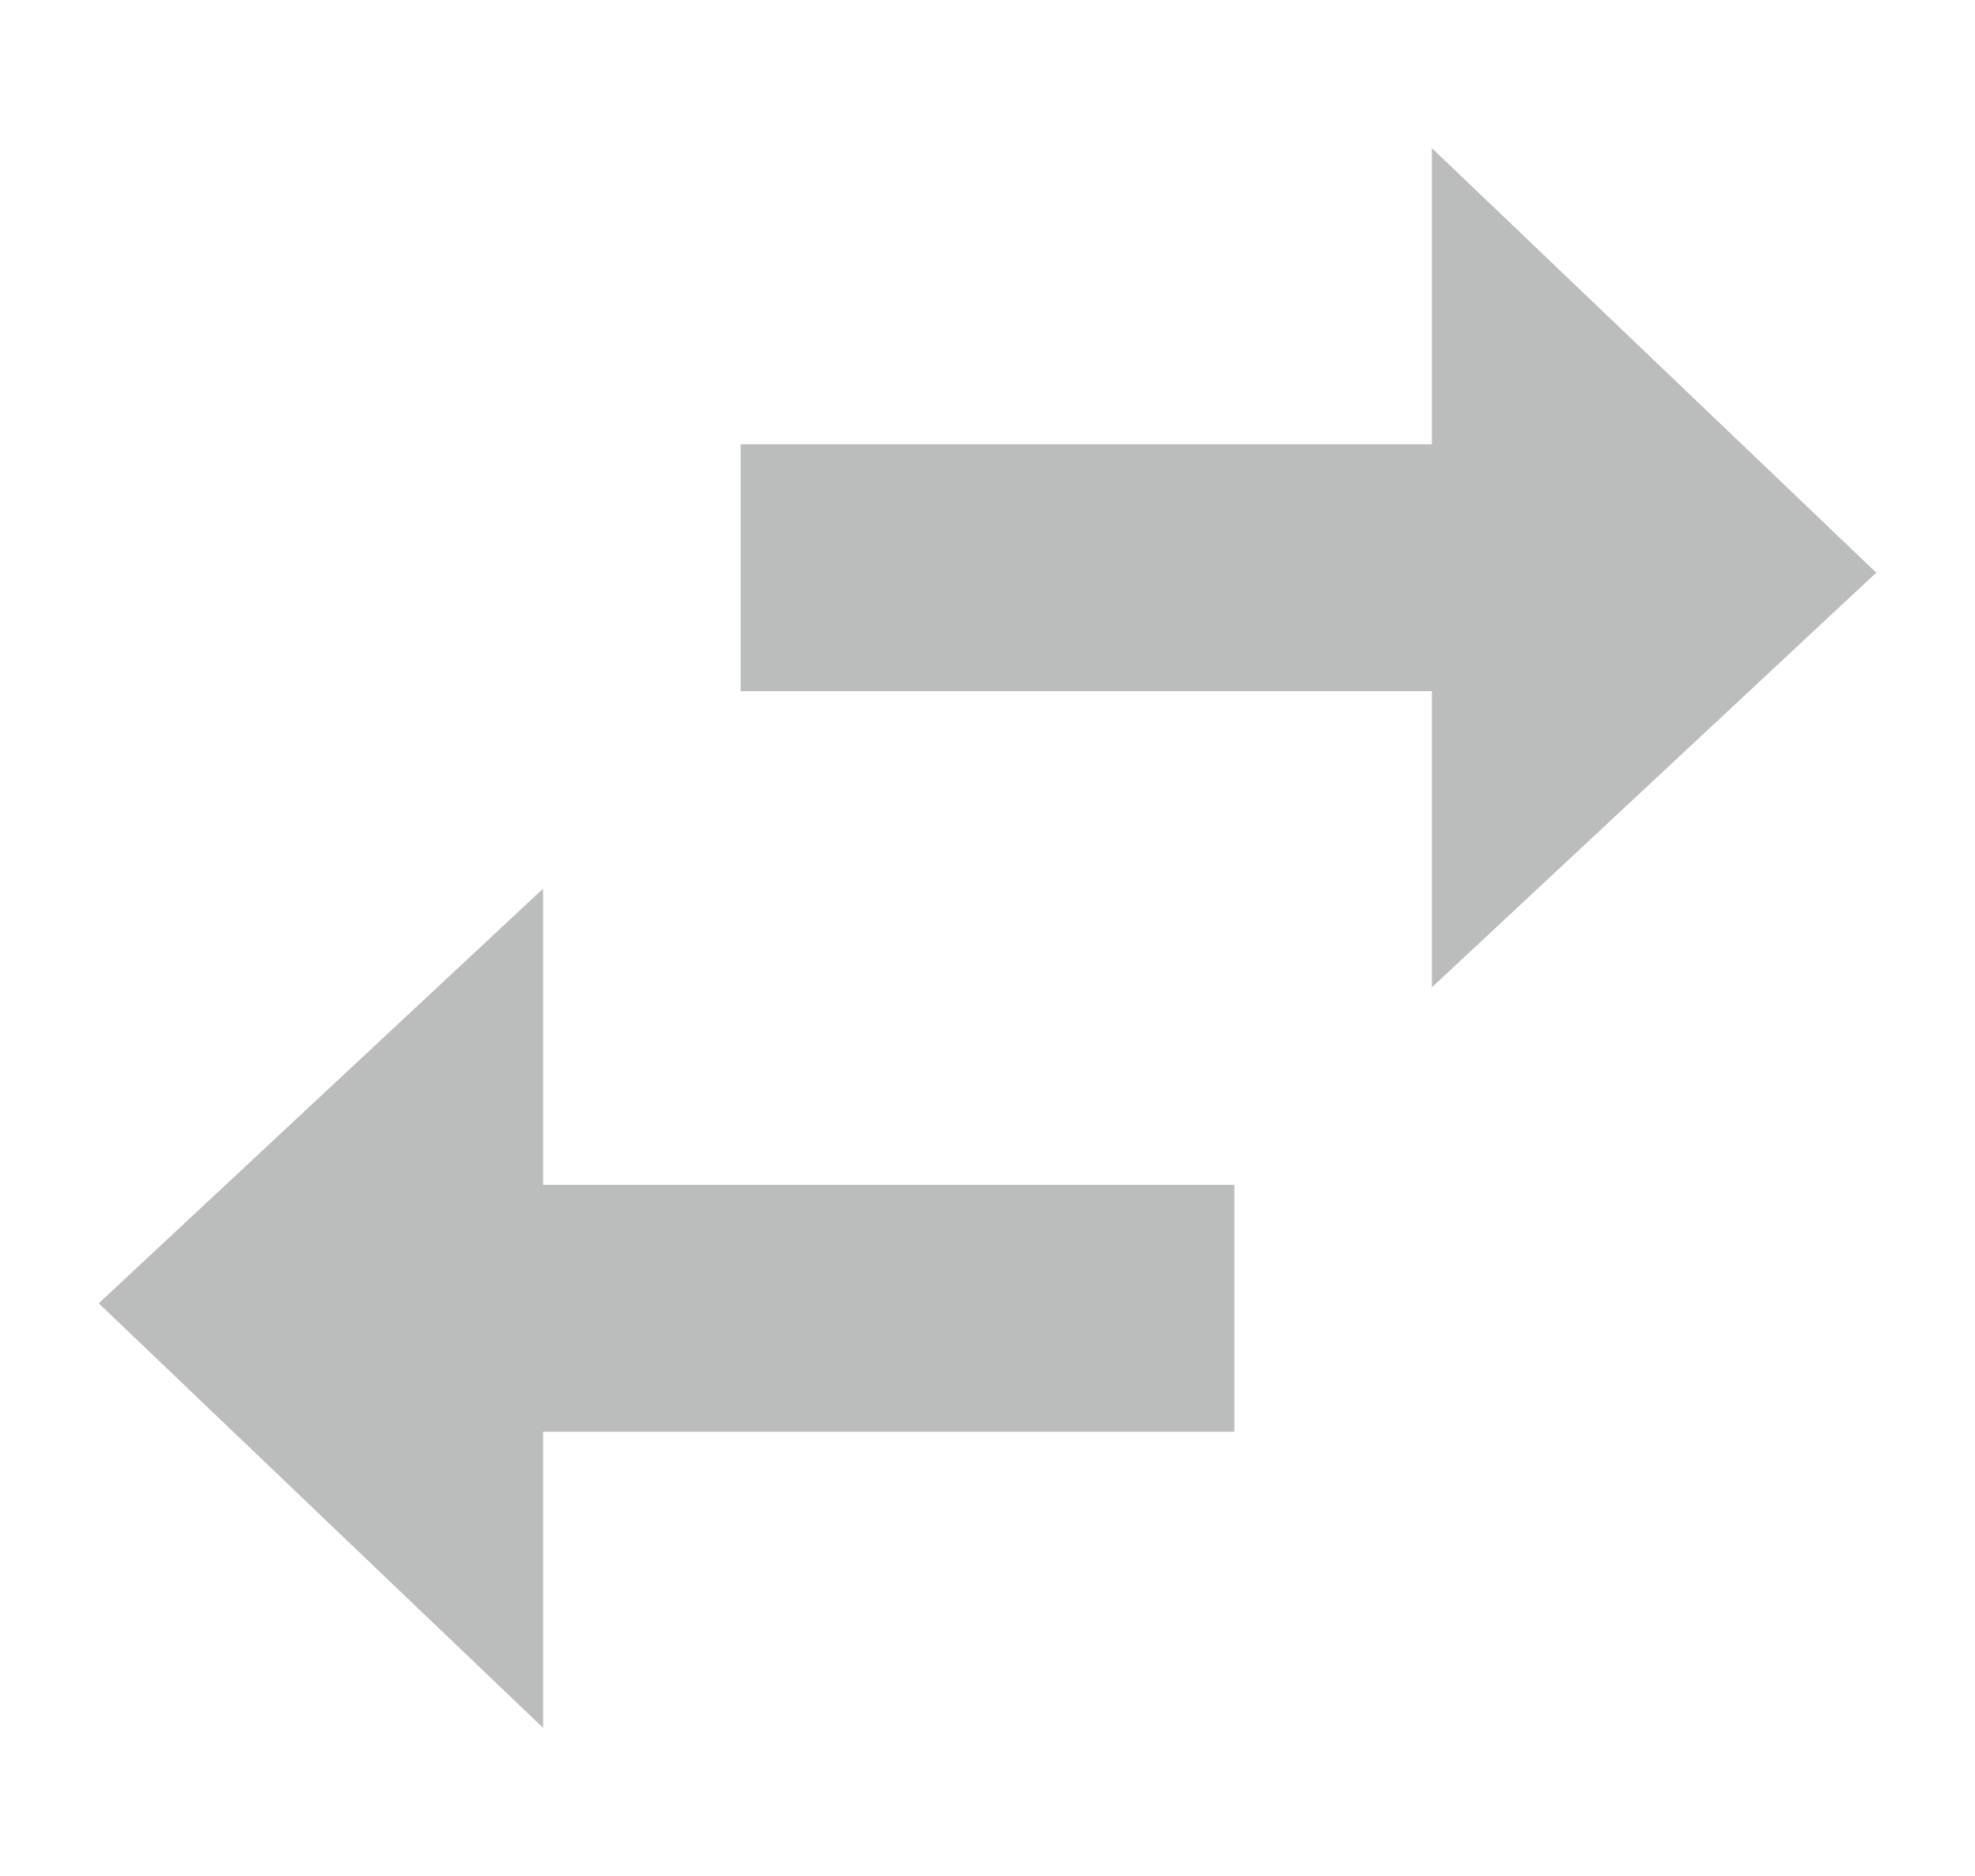 <svg xmlns="http://www.w3.org/2000/svg" xmlns:xlink="http://www.w3.org/1999/xlink" width="20" height="19" viewBox="0 0 20 19"><defs><path id="sdmpa" d="M786.5 937h7v2.5h-7v3l-4.5-4.3 4.5-4.2zm9-5h-7v-2.5h7v-3l4.5 4.3-4.5 4.2z"/></defs><g><g transform="translate(-781 -925)"><use fill="#bbbcbc" xlink:href="#sdmpa"/></g></g></svg>